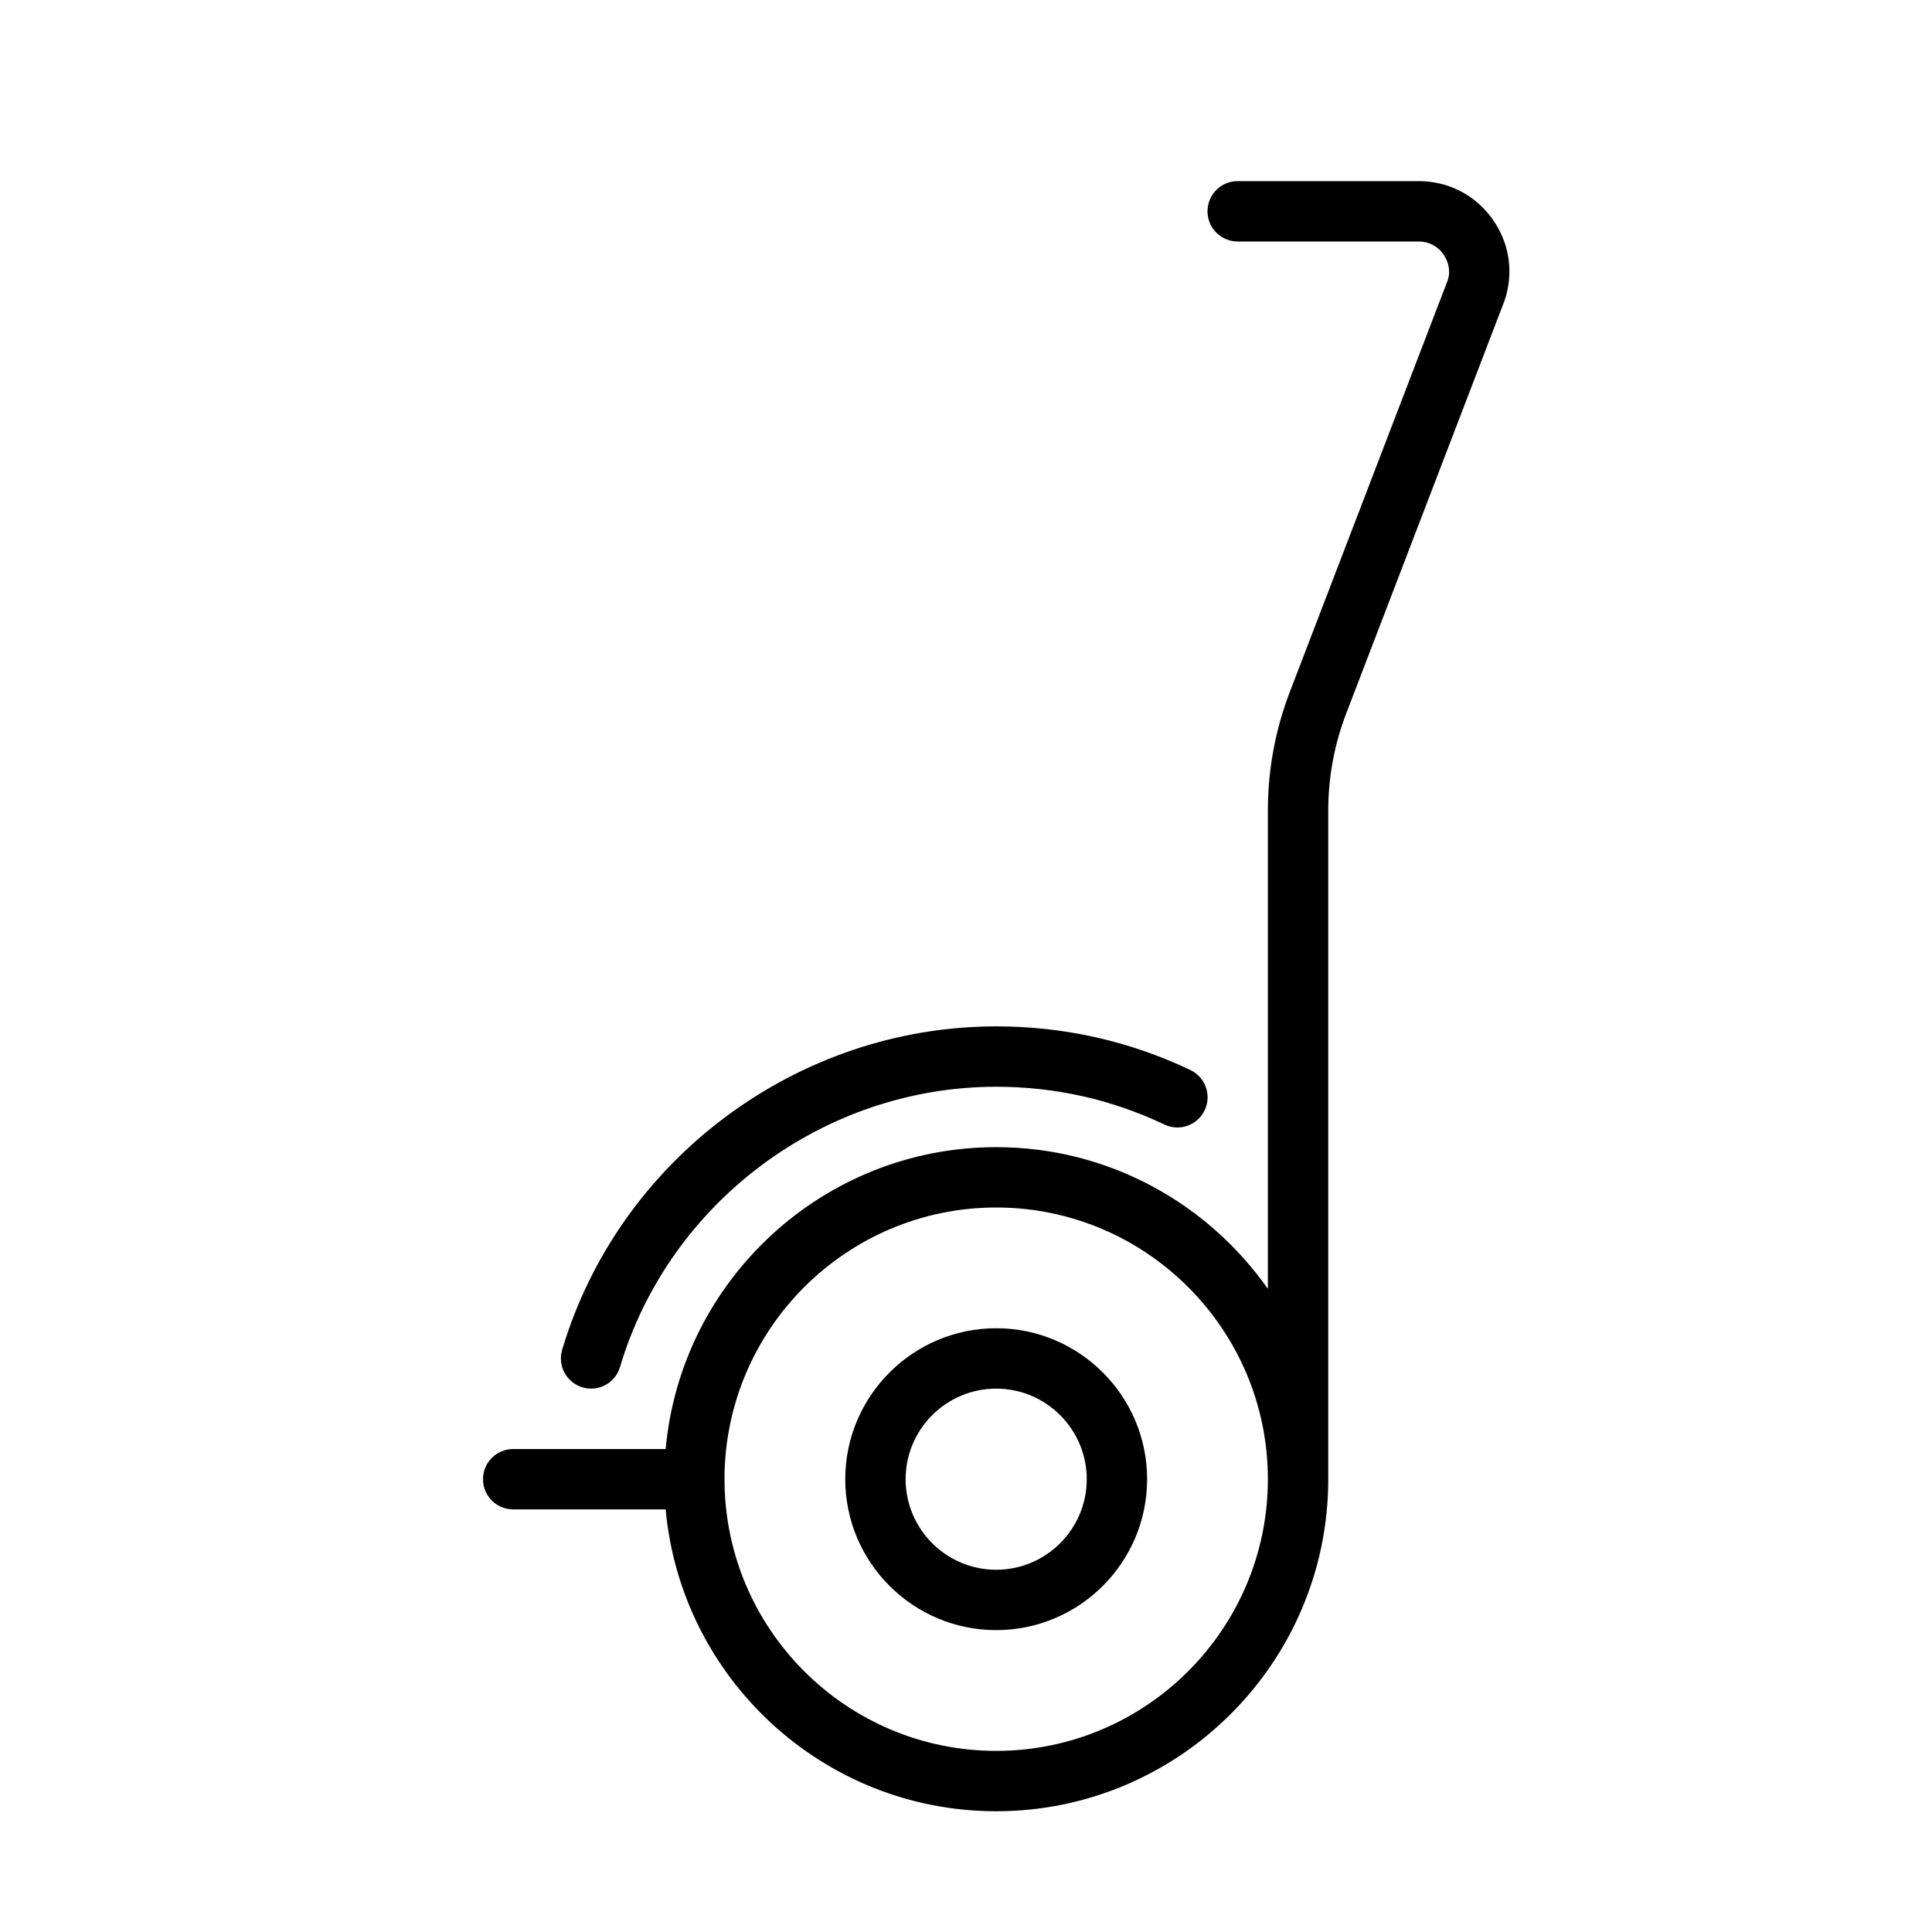 <?xml version="1.0" encoding="UTF-8" standalone="no"?>
<svg width="64px" height="64px" viewBox="0 0 64 64" version="1.1" xmlns="http://www.w3.org/2000/svg" xmlns:xlink="http://www.w3.org/1999/xlink">
    <!-- Generator: Sketch 3.7.2 (28276) - http://www.bohemiancoding.com/sketch -->
    <title>veh-sedgeway-2</title>
    <desc>Created with Sketch.</desc>
    <defs></defs>
    <g id="64px-Line" stroke="none" stroke-width="1" fill="none" fill-rule="evenodd">
        <g id="veh-sedgeway-2"></g>
        <path d="M33,54 C35.757,54 38,51.757 38,49 C38,46.243 35.757,44 33,44 C30.243,44 28,46.243 28,49 C28,51.757 30.243,54 33,54 L33,54 Z M33,46 C34.654,46 36,47.346 36,49 C36,50.654 34.654,52 33,52 C31.346,52 30,50.654 30,49 C30,47.346 31.346,46 33,46 L33,46 Z" id="Shape" fill="#000000"></path>
        <path d="M17,50 L22.051,50 C22.559,55.598 27.272,60 33,60 C39.065,60 44,55.065 44,49 L44,26.853 C44,25.746 44.201,24.662 44.597,23.629 L49.844,9.949 C50.153,9.023 50.003,8.038 49.432,7.246 C48.862,6.454 47.974,6 46.998,6 L41,6 C40.447,6 40,6.448 40,7 C40,7.552 40.447,8 41,8 L46.998,8 C47.323,8 47.619,8.151 47.81,8.416 C48,8.68 48.05,9.008 47.962,9.274 L42.73,22.913 C42.245,24.174 42,25.5 42,26.853 L42,42.696 C40.008,39.862 36.72,38.001 33,38.001 C27.272,38.001 22.558,42.403 22.051,48.001 L17,48.001 C16.447,48.001 16,48.449 16,49.001 C16,49.553 16.447,50 17,50 L17,50 Z M33,40 C37.963,40 42,44.038 42,49 C42,53.962 37.963,58 33,58 C28.037,58 24,53.962 24,49 C24,44.038 28.037,40 33,40 L33,40 Z" id="Shape" fill="#000000"></path>
        <path d="M19.295,45.958 C19.39,45.986 19.486,46 19.58,46 C20.012,46 20.409,45.719 20.538,45.285 C22.166,39.818 27.29,36 33,36 C34.951,36 36.826,36.421 38.573,37.252 C39.074,37.49 39.67,37.277 39.906,36.778 C40.143,36.279 39.93,35.683 39.432,35.445 C37.414,34.486 35.25,34 33,34 C26.412,34 20.5,38.406 18.622,44.714 C18.464,45.243 18.766,45.8 19.295,45.958 L19.295,45.958 Z" id="Shape" fill="#000000"></path>
    </g>
</svg>